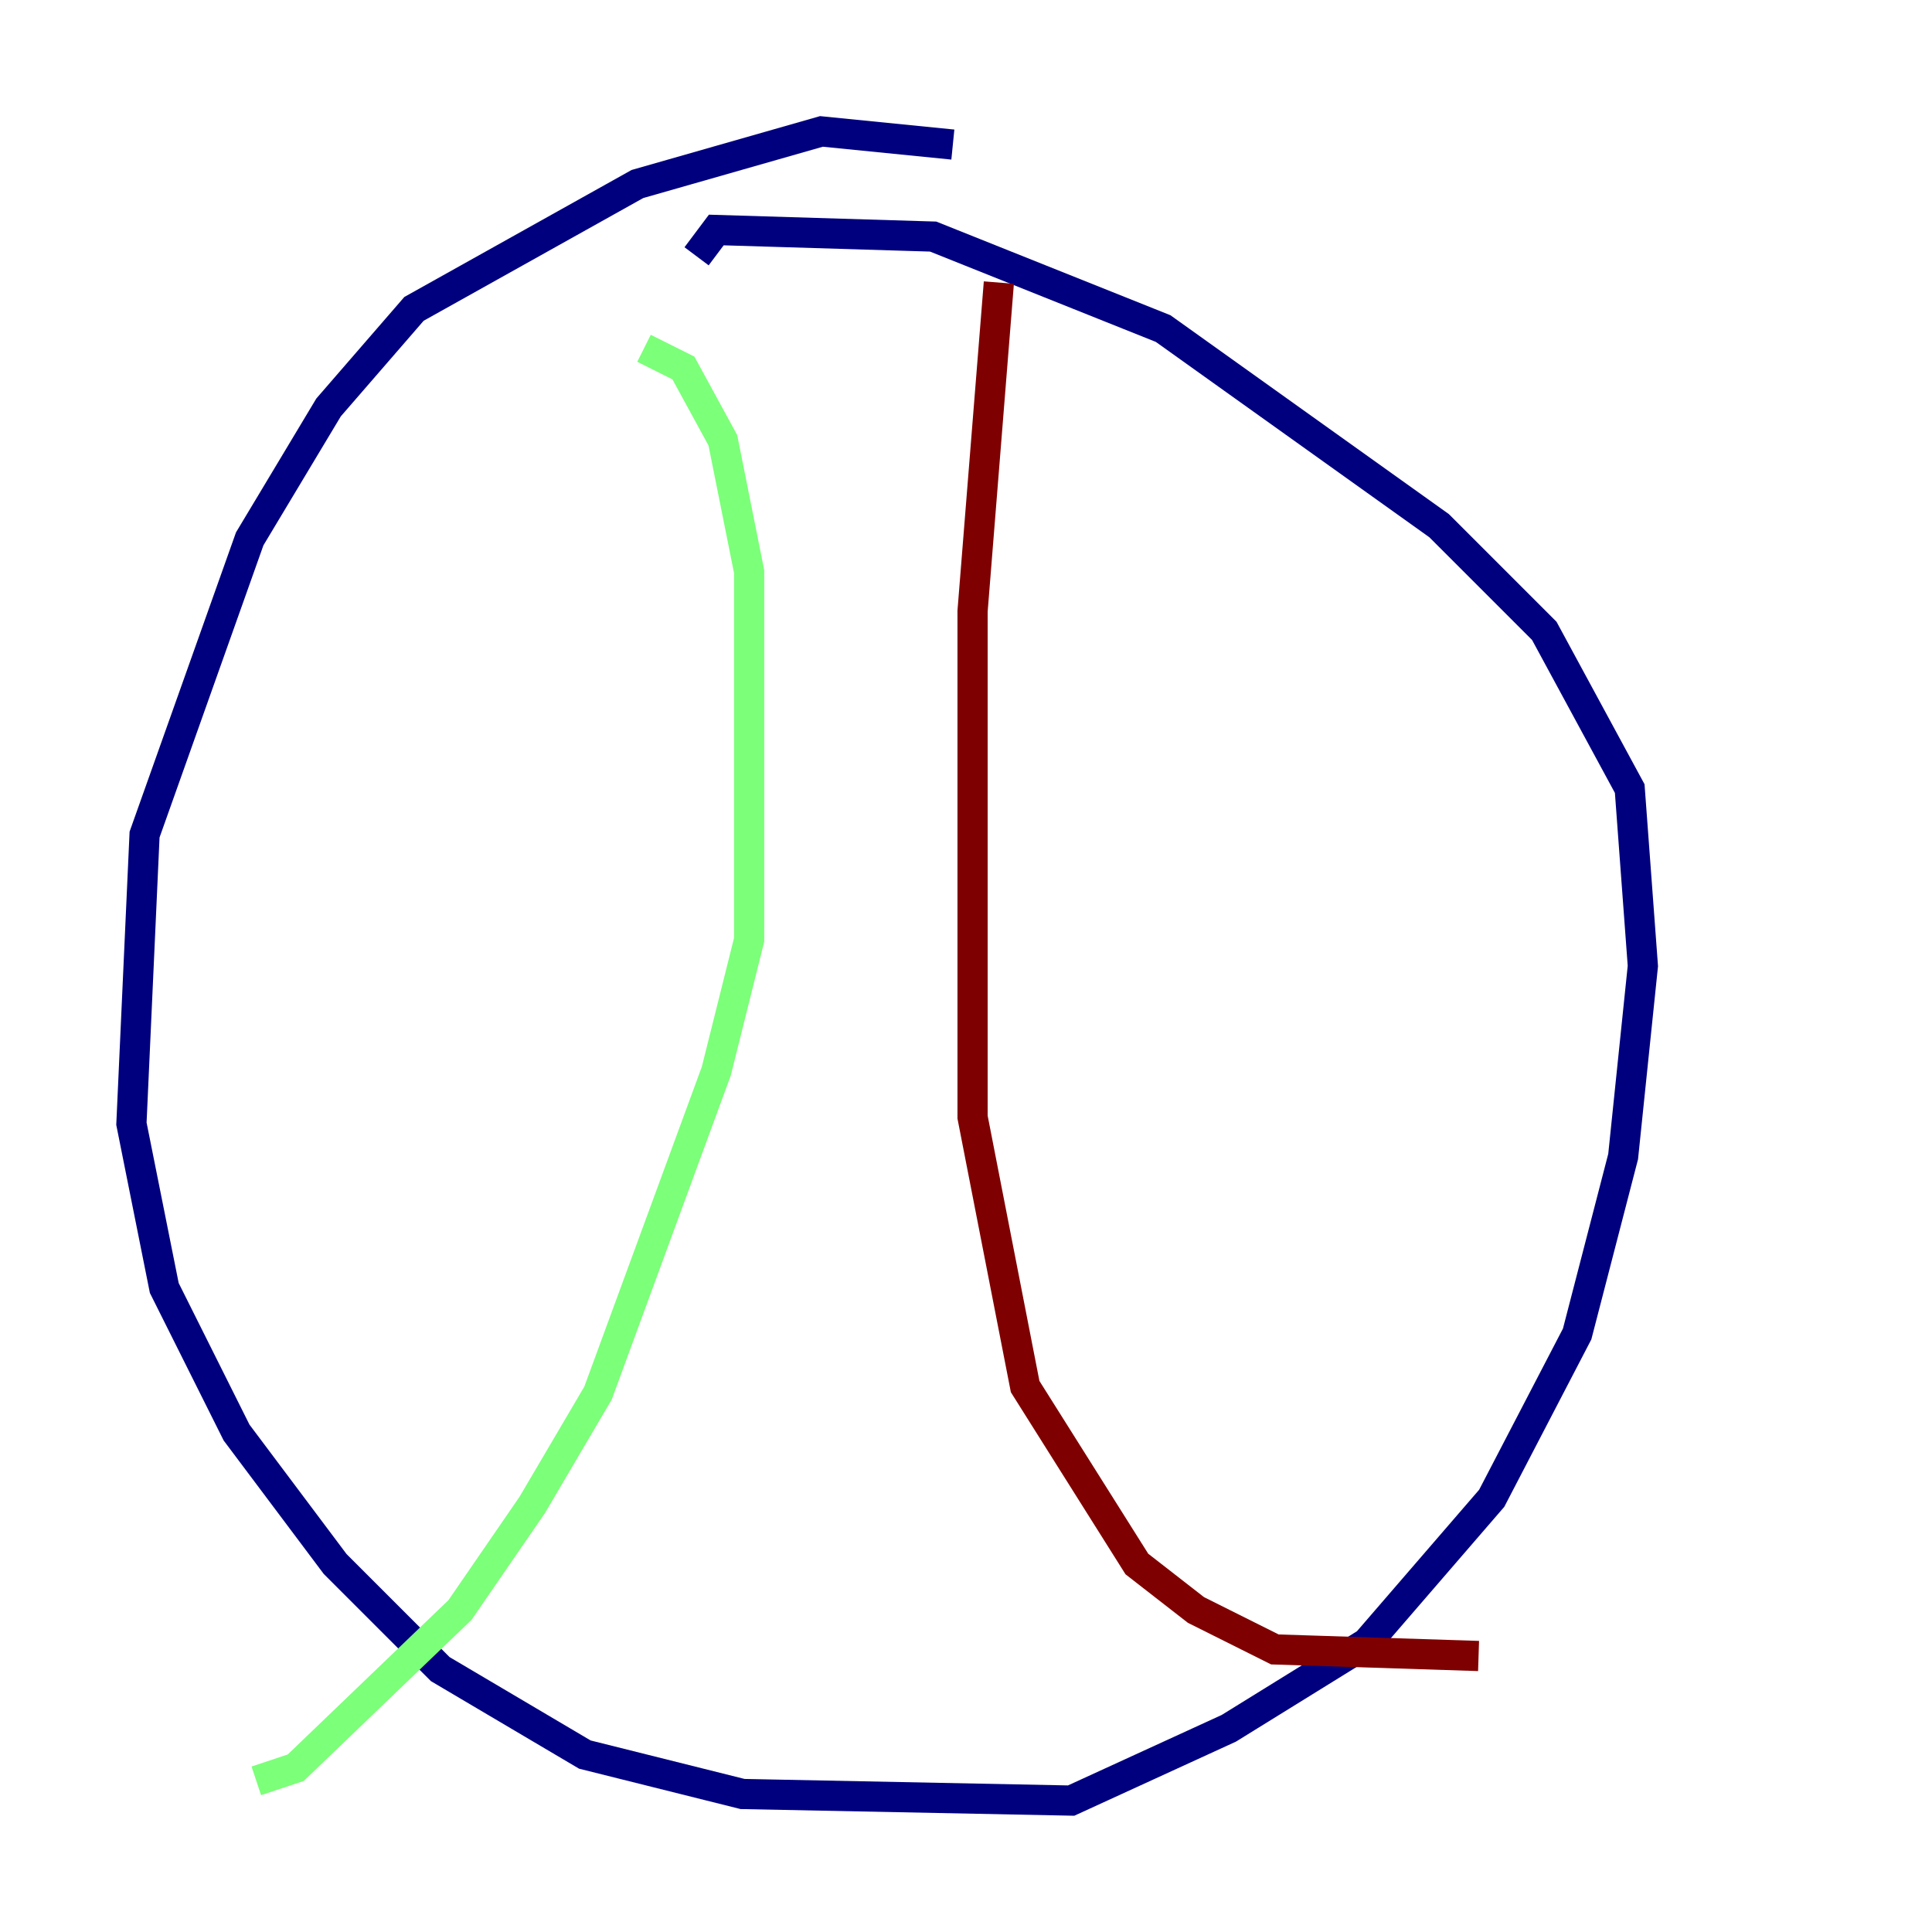 <?xml version="1.0" encoding="utf-8" ?>
<svg baseProfile="tiny" height="128" version="1.2" viewBox="0,0,128,128" width="128" xmlns="http://www.w3.org/2000/svg" xmlns:ev="http://www.w3.org/2001/xml-events" xmlns:xlink="http://www.w3.org/1999/xlink"><defs /><polyline fill="none" points="63.129,9.578 54.422,8.707 42.231,12.191 27.429,20.463 21.769,26.993 16.544,35.701 9.578,55.292 8.707,74.449 10.884,85.333 15.674,94.912 22.204,103.619 29.17,110.585 38.748,116.245 49.197,118.857 70.966,119.293 81.415,114.503 90.558,108.844 98.83,99.265 104.49,88.381 107.537,76.626 108.844,64.0 107.973,52.245 102.313,41.796 95.347,34.83 77.061,21.769 61.823,15.674 47.456,15.238 46.15,16.98" stroke="#00007f" stroke-width="2" /><polyline fill="none" points="42.667,23.075 45.279,24.381 47.891,29.17 49.633,37.878 49.633,62.258 47.456,70.966 39.619,92.299 35.265,99.701 30.476,106.667 19.592,117.116 16.98,117.986" stroke="#7cff79" stroke-width="2" /><polyline fill="none" points="66.177,18.721 64.435,40.49 64.435,74.014 67.918,91.864 75.32,103.619 79.238,106.667 84.463,109.279 97.959,109.714" stroke="#7f0000" stroke-width="2" /></svg>